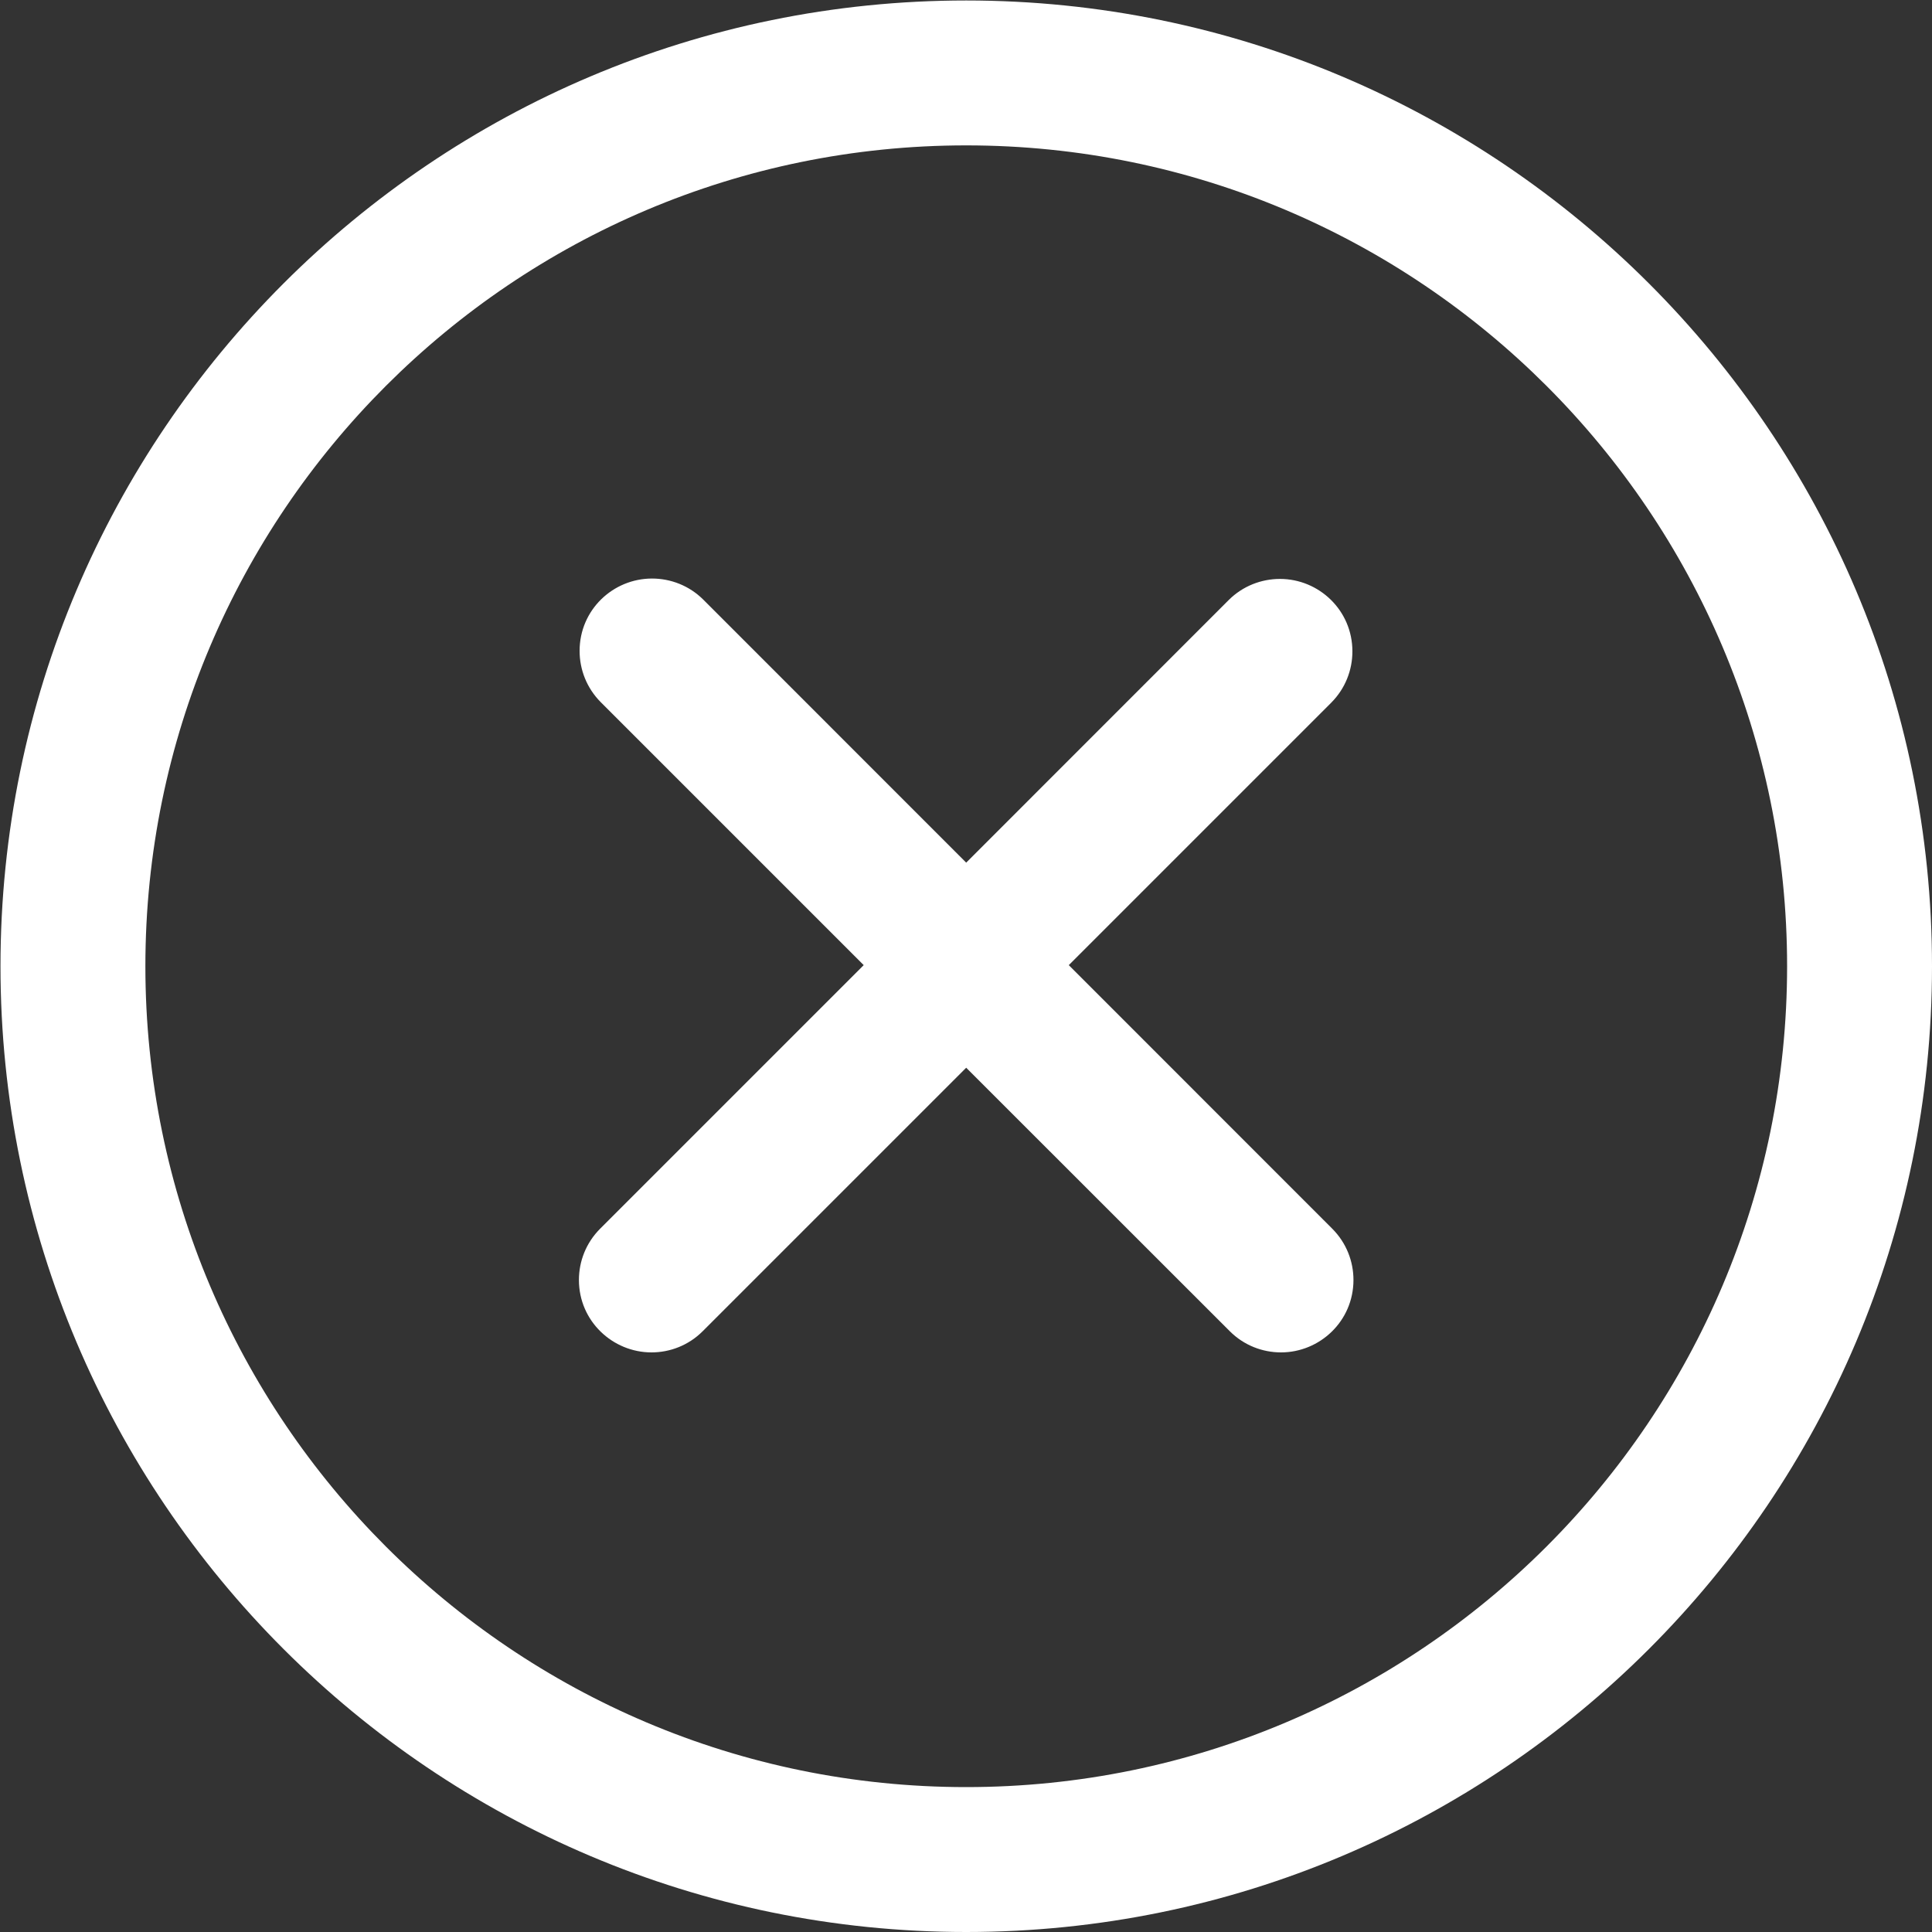 <svg width="20" height="20" viewBox="0 0 20 20" fill="none" xmlns="http://www.w3.org/2000/svg">
<rect x="0" y="0" width="20" height="20" fill="#333333" stroke="none"/>
<path d="M10.002 0.005C15.52 0.005 20 4.485 20 10.002C20 15.52 15.52 20 10.002 20C4.485 20 0.005 15.52 0.005 10.002C0.005 4.485 4.485 0.005 10.002 0.005V0.005ZM10.002 1.505C5.312 1.505 1.505 5.312 1.505 10.002C1.505 14.692 5.312 18.5 10.002 18.5C14.692 18.5 18.5 14.692 18.5 10.002C18.5 5.312 14.692 1.505 10.002 1.505V1.505ZM10.002 8.93L12.719 6.212C12.865 6.066 13.058 5.993 13.25 5.993C13.654 5.993 14 6.318 14 6.743C14 6.936 13.927 7.127 13.781 7.274L11.064 9.991L13.791 12.719C13.938 12.866 14.011 13.058 14.011 13.25C14.011 13.677 13.662 14 13.261 14C13.069 14 12.877 13.927 12.731 13.781L10.002 11.053L7.274 13.781C7.128 13.927 6.936 14 6.744 14C6.343 14 5.993 13.677 5.993 13.25C5.993 13.058 6.066 12.866 6.213 12.719L8.941 9.991L6.219 7.269C6.073 7.122 6 6.931 6 6.738C6 6.313 6.346 5.989 6.75 5.989C6.942 5.989 7.135 6.062 7.281 6.208L10.002 8.93Z" fill="white"/>
</svg>
